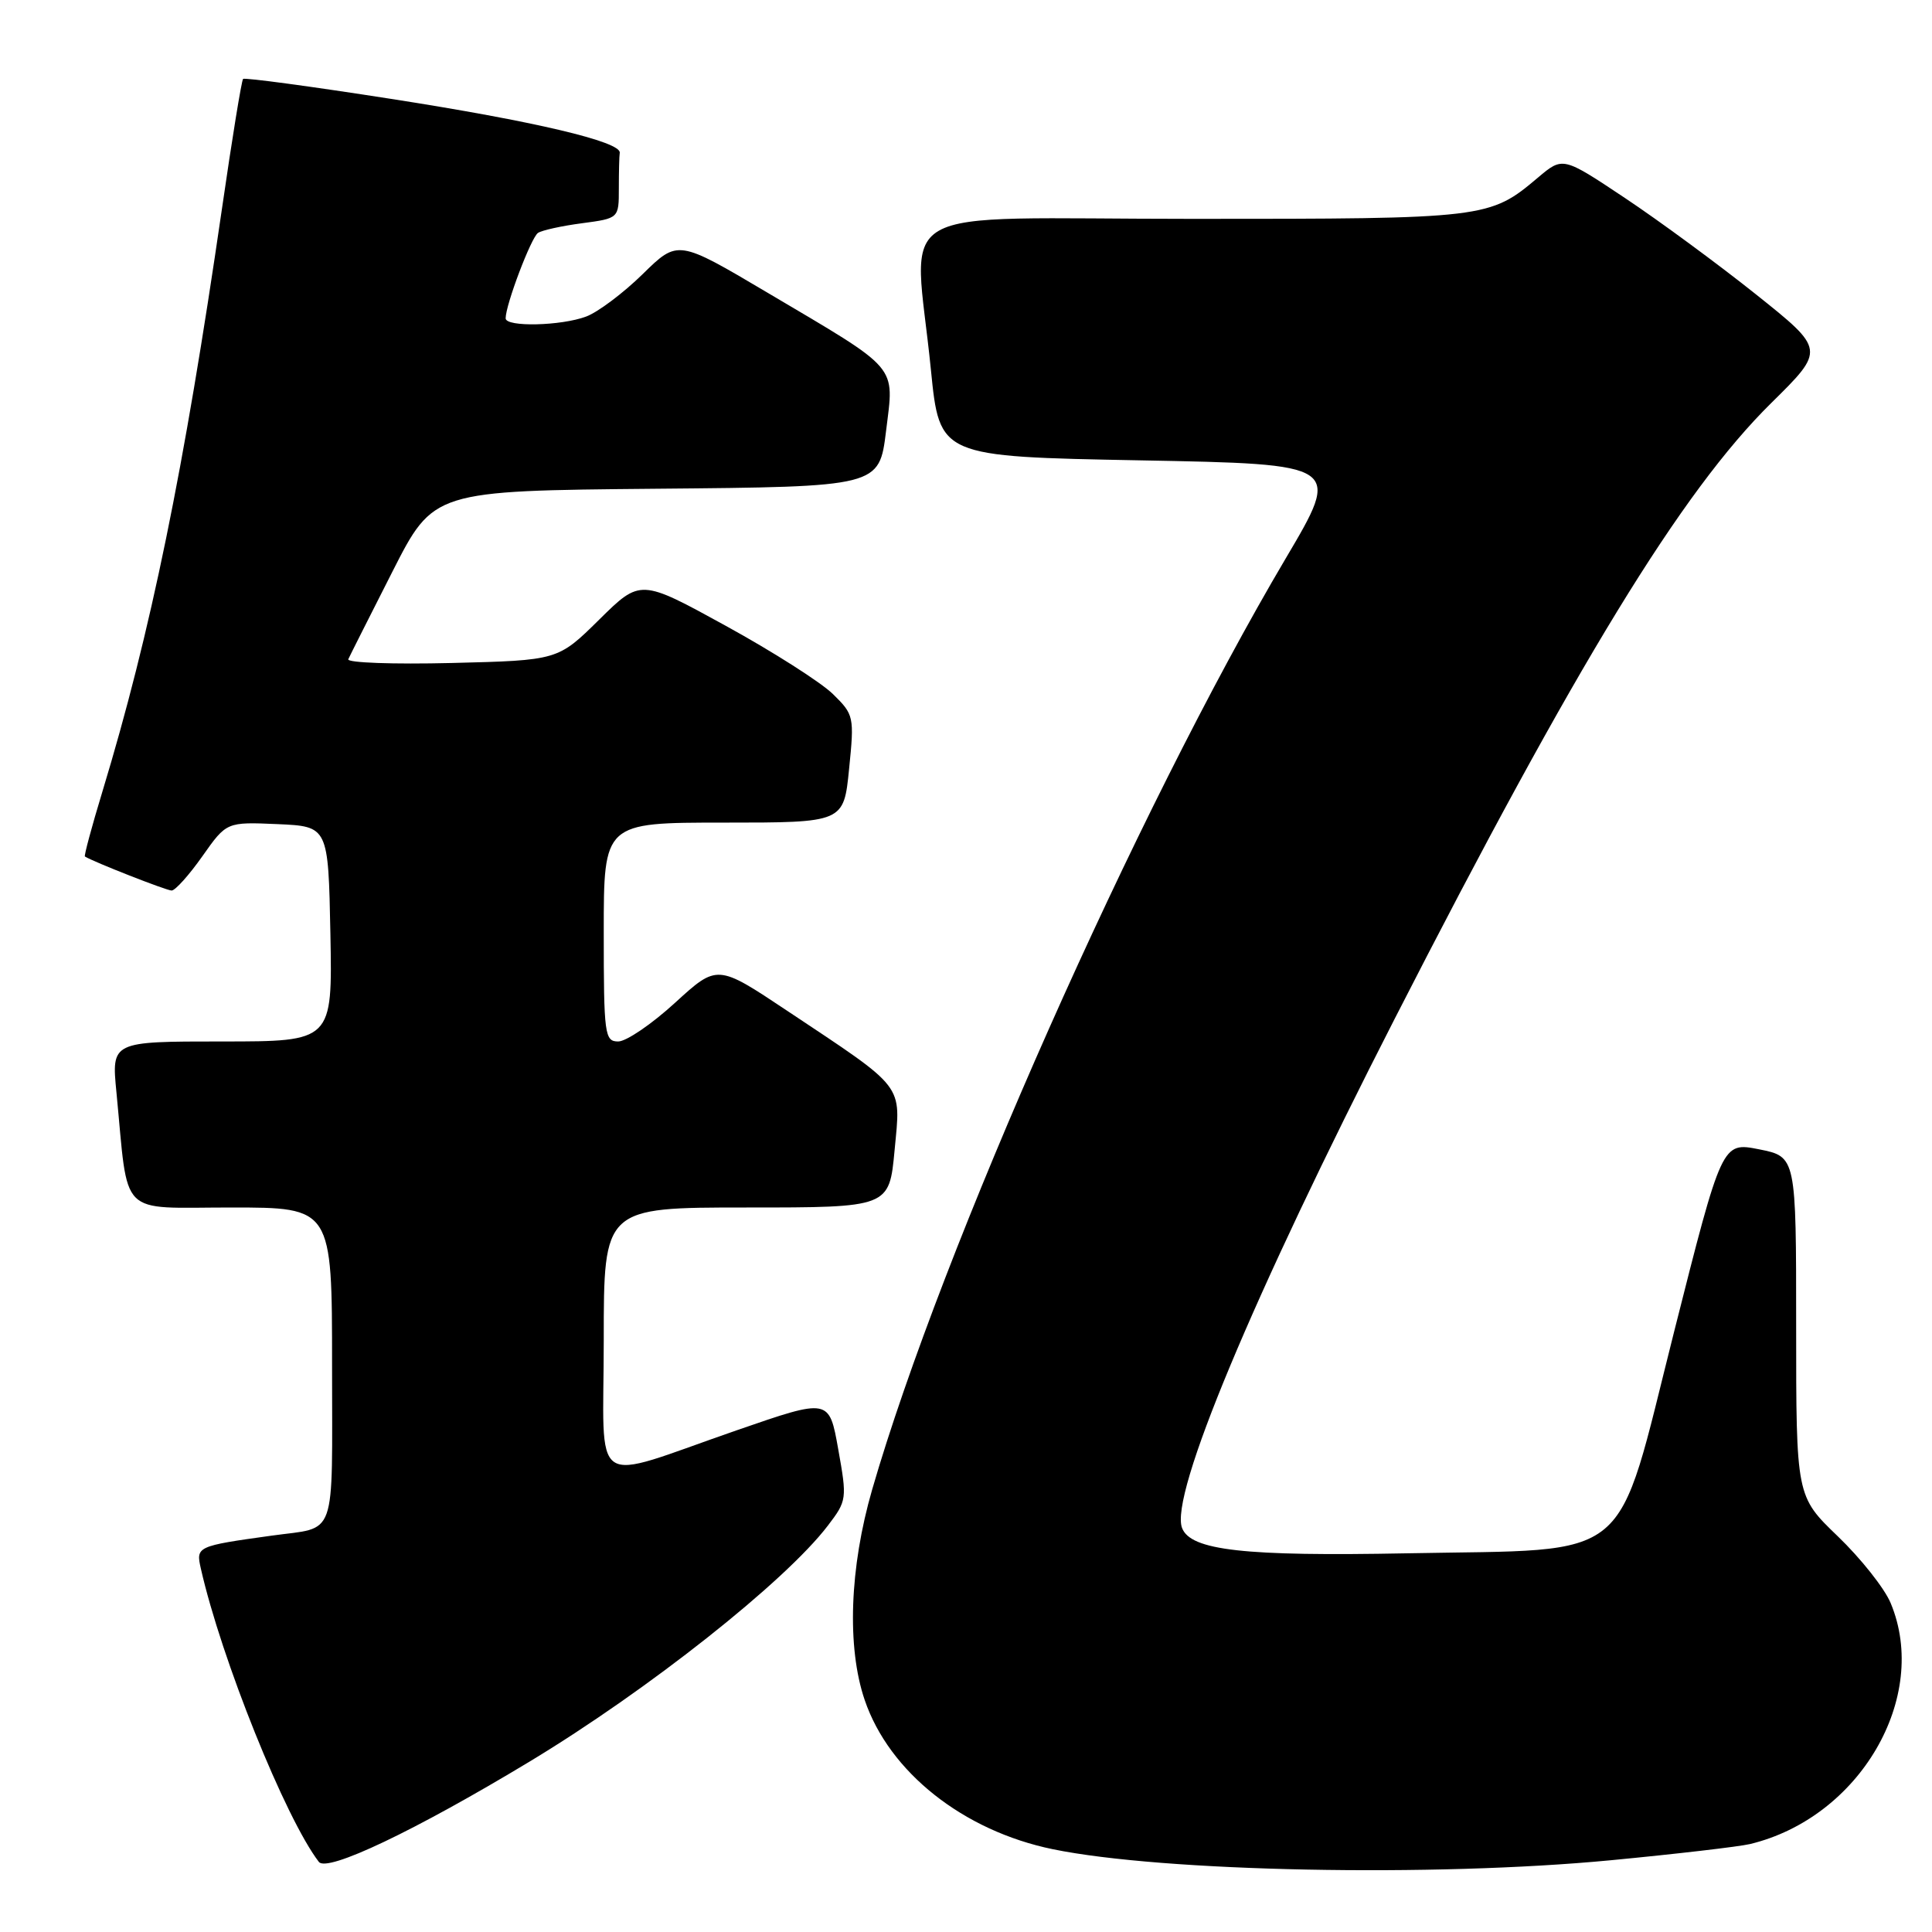 <?xml version="1.0" encoding="UTF-8" standalone="no"?>
<!DOCTYPE svg PUBLIC "-//W3C//DTD SVG 1.1//EN" "http://www.w3.org/Graphics/SVG/1.1/DTD/svg11.dtd" >
<svg xmlns="http://www.w3.org/2000/svg" xmlns:xlink="http://www.w3.org/1999/xlink" version="1.1" viewBox="0 0 256 256">
 <g >
 <path fill="currentColor"
d=" M 70.14 233.44 C 85.82 223.98 104.03 209.58 109.69 202.16 C 112.22 198.85 112.25 198.61 111.07 192.03 C 109.87 185.28 109.87 185.28 97.68 189.50 C 77.79 196.38 80.00 197.88 80.00 177.52 C 80.00 160.00 80.00 160.00 98.91 160.00 C 117.83 160.00 117.83 160.00 118.54 152.39 C 119.37 143.51 120.10 144.45 104.27 133.91 C 95.04 127.76 95.04 127.76 89.44 132.88 C 86.36 135.70 82.98 138.00 81.92 138.00 C 80.12 138.00 80.00 137.13 80.00 123.50 C 80.00 109.00 80.00 109.00 95.90 109.00 C 111.80 109.00 111.80 109.00 112.51 101.88 C 113.21 94.95 113.15 94.69 110.36 91.96 C 108.79 90.42 102.41 86.35 96.18 82.93 C 84.86 76.71 84.86 76.71 79.40 82.10 C 73.93 87.50 73.93 87.50 59.85 87.85 C 52.10 88.04 45.94 87.82 46.15 87.35 C 46.36 86.88 48.99 81.67 51.99 75.76 C 57.44 65.03 57.44 65.03 86.97 64.76 C 116.50 64.50 116.50 64.50 117.41 57.09 C 118.49 48.23 119.35 49.23 101.66 38.76 C 89.82 31.75 89.82 31.75 85.16 36.32 C 82.60 38.83 79.23 41.36 77.68 41.94 C 74.36 43.19 67.00 43.36 67.00 42.18 C 67.00 40.38 70.38 31.46 71.29 30.86 C 71.82 30.51 74.45 29.93 77.13 29.58 C 82.00 28.93 82.00 28.93 82.00 24.97 C 82.00 22.78 82.05 20.66 82.12 20.25 C 82.34 18.78 70.76 16.05 51.80 13.10 C 41.22 11.45 32.40 10.26 32.21 10.46 C 32.01 10.65 30.75 18.39 29.41 27.66 C 24.36 62.40 19.99 83.72 13.56 104.92 C 12.15 109.55 11.12 113.41 11.25 113.49 C 12.39 114.21 22.06 118.00 22.74 118.00 C 23.22 118.00 25.06 115.95 26.82 113.45 C 30.02 108.91 30.02 108.91 36.76 109.20 C 43.50 109.50 43.50 109.50 43.78 123.75 C 44.05 138.00 44.05 138.00 29.41 138.00 C 14.77 138.00 14.77 138.00 15.43 144.75 C 17.06 161.55 15.52 160.00 30.61 160.00 C 44.00 160.00 44.00 160.00 44.00 180.93 C 44.00 204.38 44.75 202.26 36.00 203.48 C 26.06 204.86 25.95 204.92 26.61 207.83 C 29.32 219.82 37.83 240.96 42.25 246.71 C 43.34 248.13 54.96 242.60 70.14 233.44 Z  M 213.46 246.49 C 222.15 245.66 230.43 244.69 231.87 244.35 C 246.42 240.86 255.74 224.89 250.52 212.41 C 249.71 210.46 246.56 206.49 243.52 203.57 C 238.00 198.26 238.00 198.26 238.00 175.76 C 238.00 153.27 238.00 153.27 233.09 152.29 C 228.18 151.32 228.18 151.32 221.84 176.41 C 213.95 207.65 216.85 205.23 186.50 205.82 C 164.86 206.24 157.77 205.44 156.63 202.47 C 154.97 198.15 165.95 171.86 184.80 135.00 C 208.87 87.93 222.82 65.12 234.68 53.42 C 241.86 46.34 241.86 46.34 232.68 39.01 C 227.63 34.98 219.81 29.23 215.29 26.22 C 207.08 20.75 207.08 20.75 203.79 23.53 C 197.37 28.95 196.91 29.00 158.03 29.00 C 116.83 29.00 121.11 26.53 123.35 49.00 C 124.50 60.50 124.50 60.50 151.13 61.00 C 177.75 61.50 177.75 61.50 170.36 74.00 C 150.60 107.42 124.78 165.54 115.57 197.36 C 112.57 207.72 112.19 218.27 114.58 225.27 C 117.83 234.82 127.64 242.59 139.50 245.03 C 154.10 248.03 189.97 248.74 213.46 246.49 Z "/>
</g>
</svg>